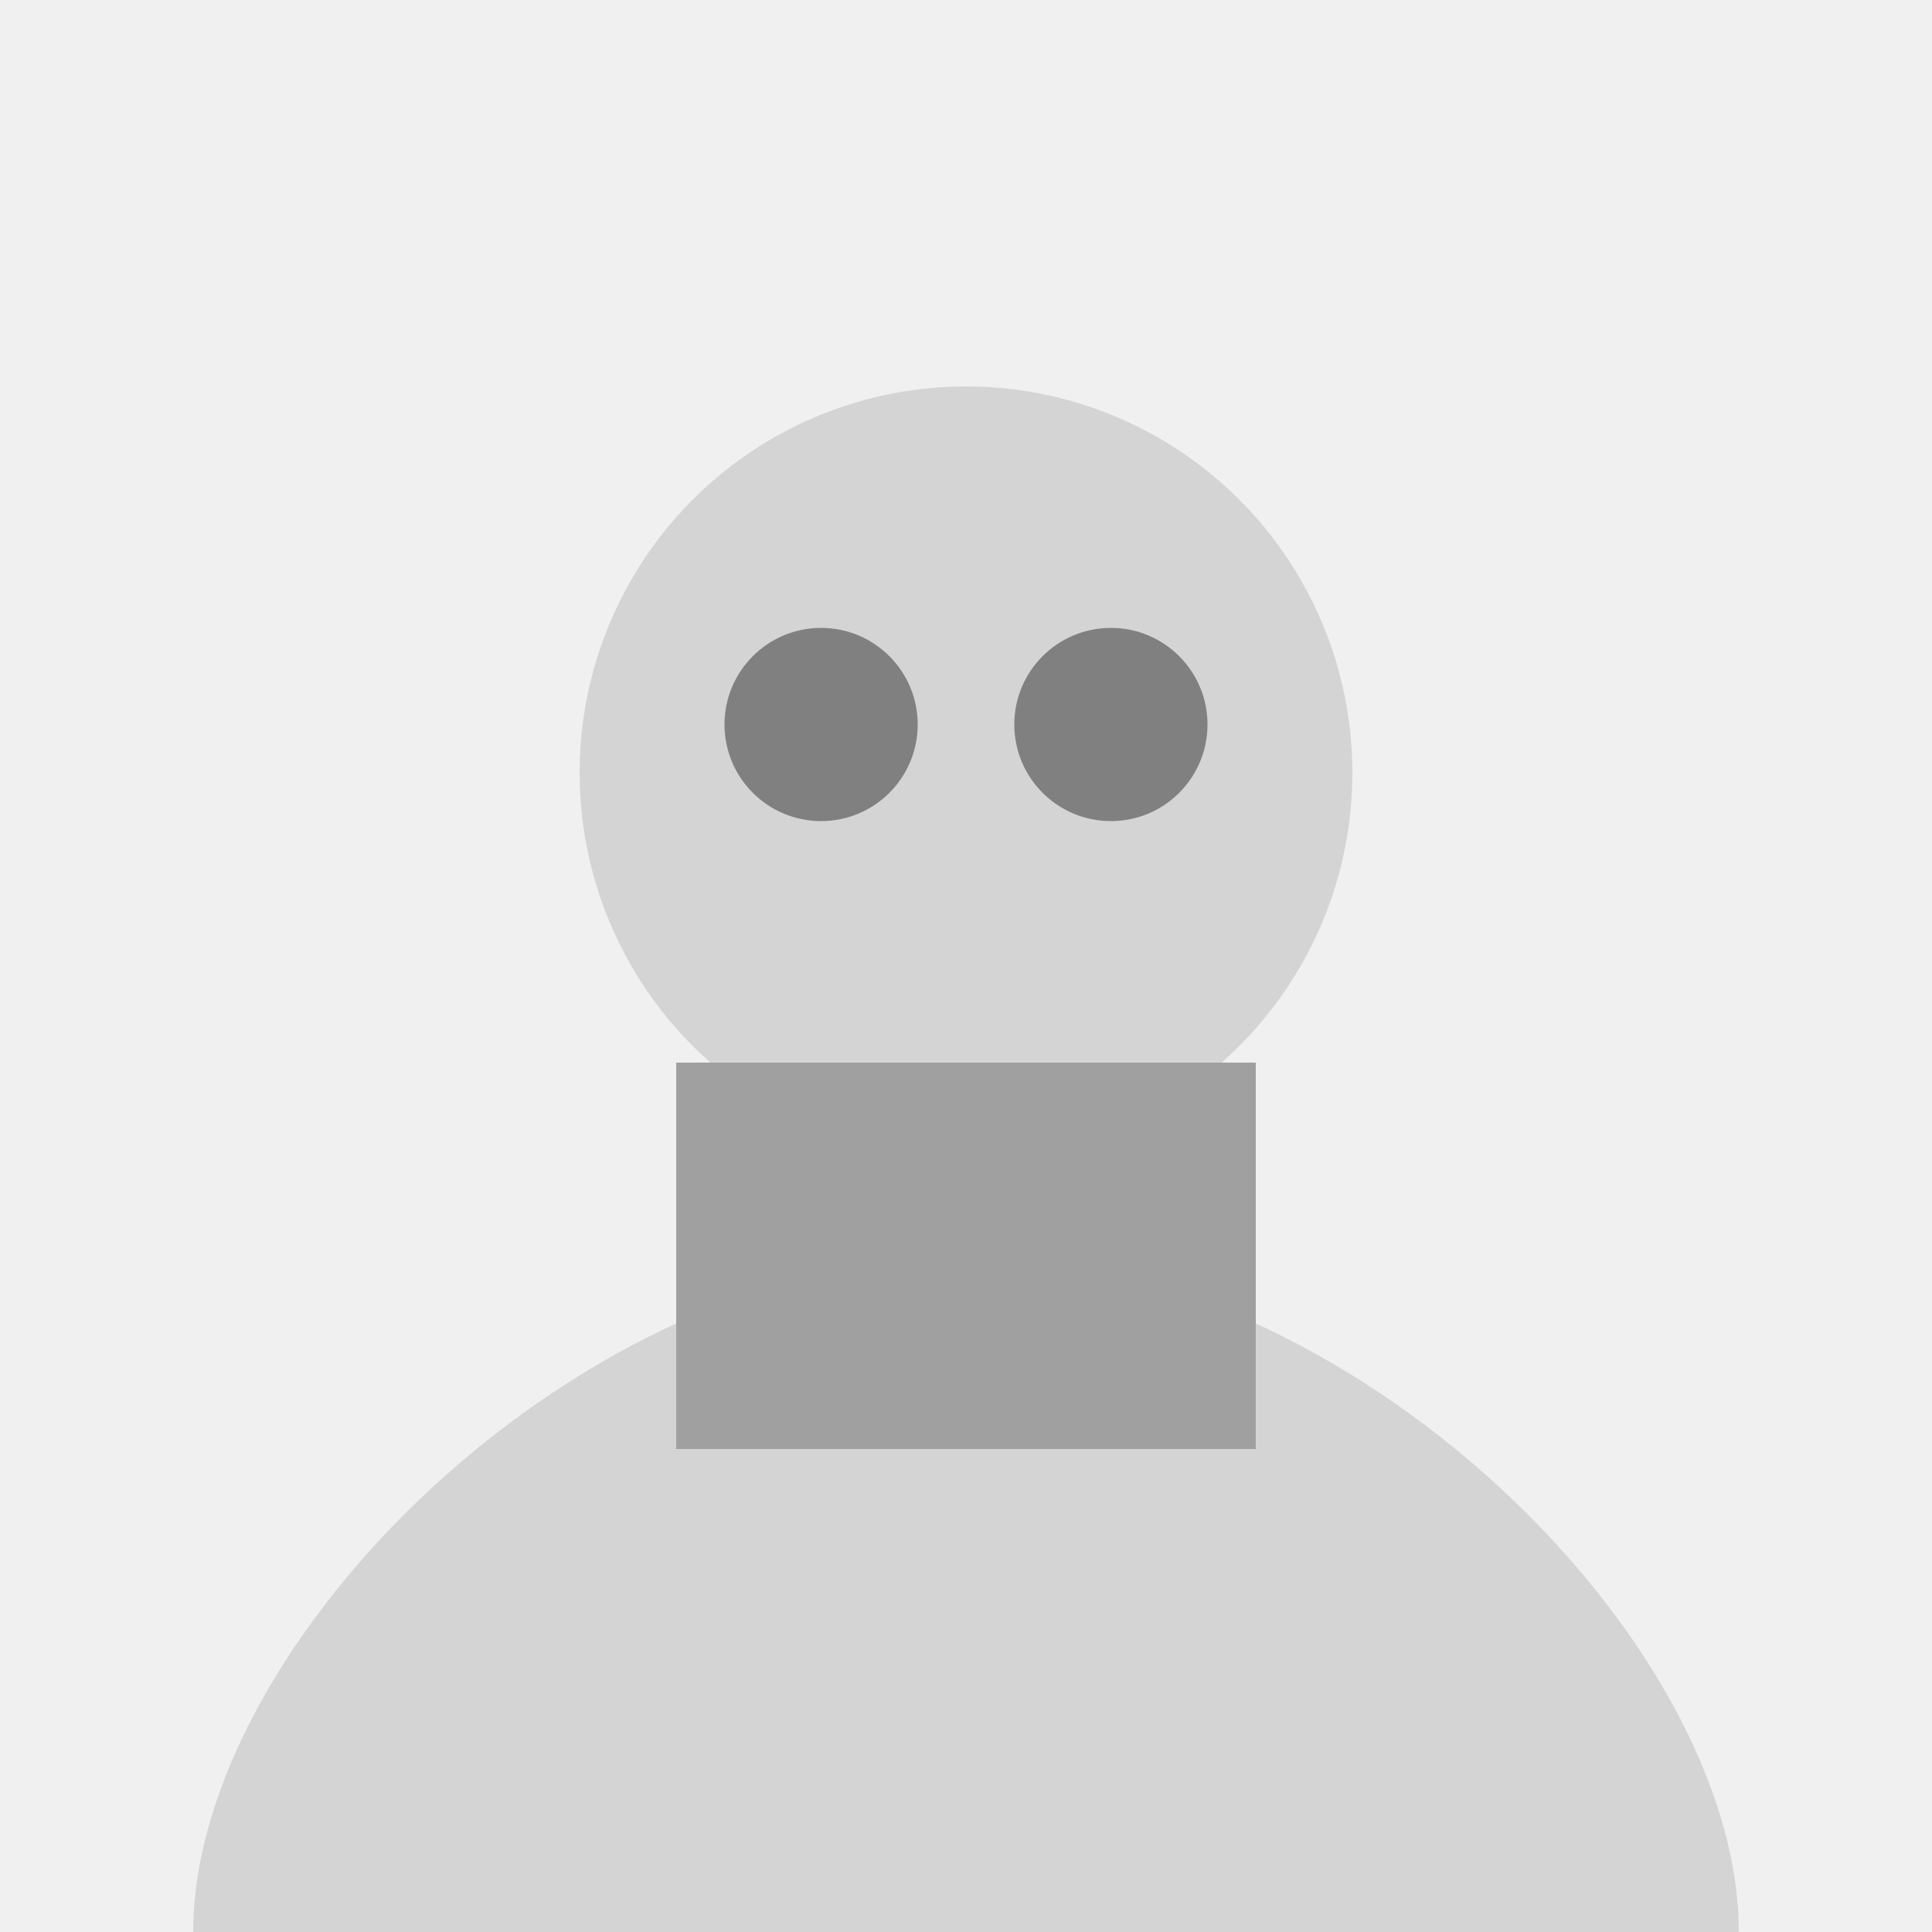 <svg width="200" height="200" viewBox="0 0 200 200" xmlns="http://www.w3.org/2000/svg">
  <rect width="200" height="200" fill="#f0f0f0"/>
  <circle cx="100" cy="80" r="40" fill="#d4d4d4"/>
  <path d="M100 130 C 60 130, 20 170, 20 200 L180 200 C180 170, 140 130, 100 130z" fill="#d4d4d4"/>
  <rect x="70" y="110" width="60" height="40" fill="#a0a0a0"/>
  <circle cx="85" cy="75" r="10" fill="#808080"/>
  <circle cx="115" cy="75" r="10" fill="#808080"/>
</svg>